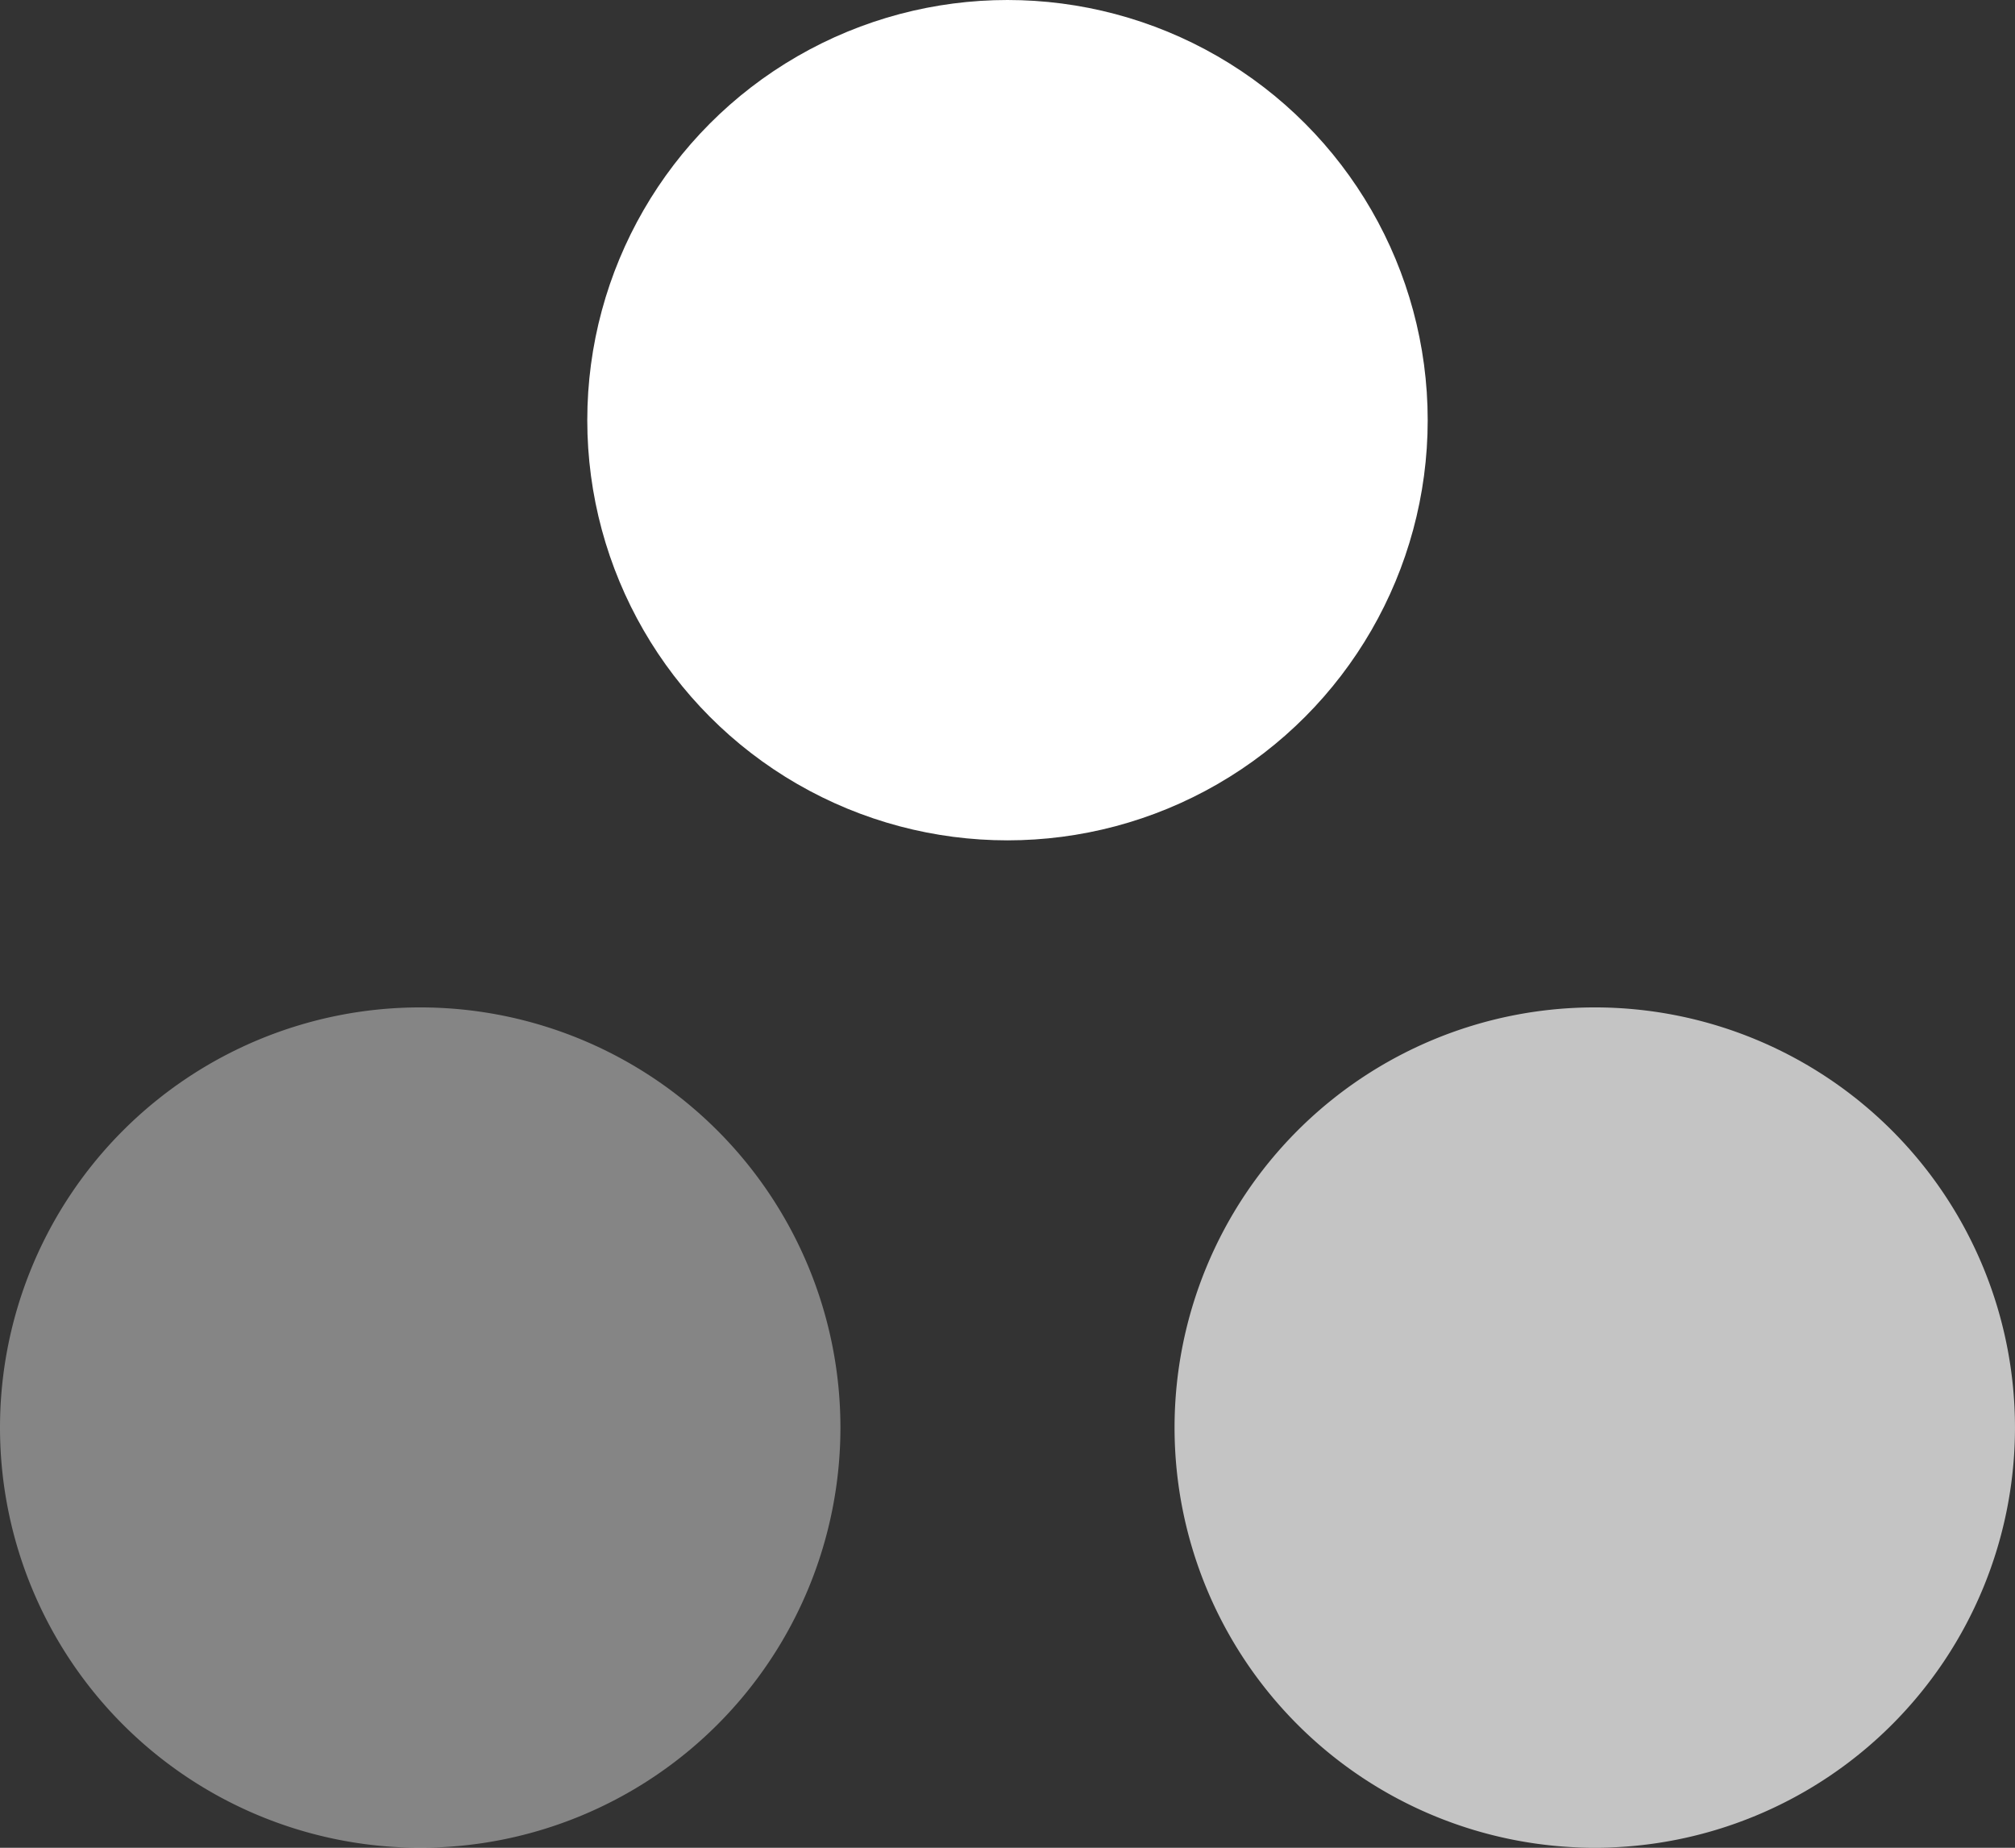 <svg xmlns="http://www.w3.org/2000/svg" width="97.755" height="89.65" viewBox="0 0 97.755 89.65">
  <rect x="0" y="0" width="97.755" height="89.65" fill="#333333" stroke="none"/>
  <g id="dots" transform="translate(0 -20.313)">
    <circle id="Ellipse_3792" data-name="Ellipse 3792" cx="20.386" cy="20.386" r="20.386" transform="translate(28.491 20.313)" fill="#fff"/>
    <path id="Path_46066" data-name="Path 46066" d="M20.386,0A20.386,20.386,0,1,1,0,20.386,20.386,20.386,0,0,1,20.386,0Z" transform="translate(56.982 69.19)" fill="#fff" opacity="0.71"/>
    <path id="Path_46067" data-name="Path 46067" d="M20.386,0A20.386,20.386,0,1,1,0,20.386,20.386,20.386,0,0,1,20.386,0Z" transform="translate(0 69.19)" fill="#fff" opacity="0.4"/>
  </g>
</svg>
